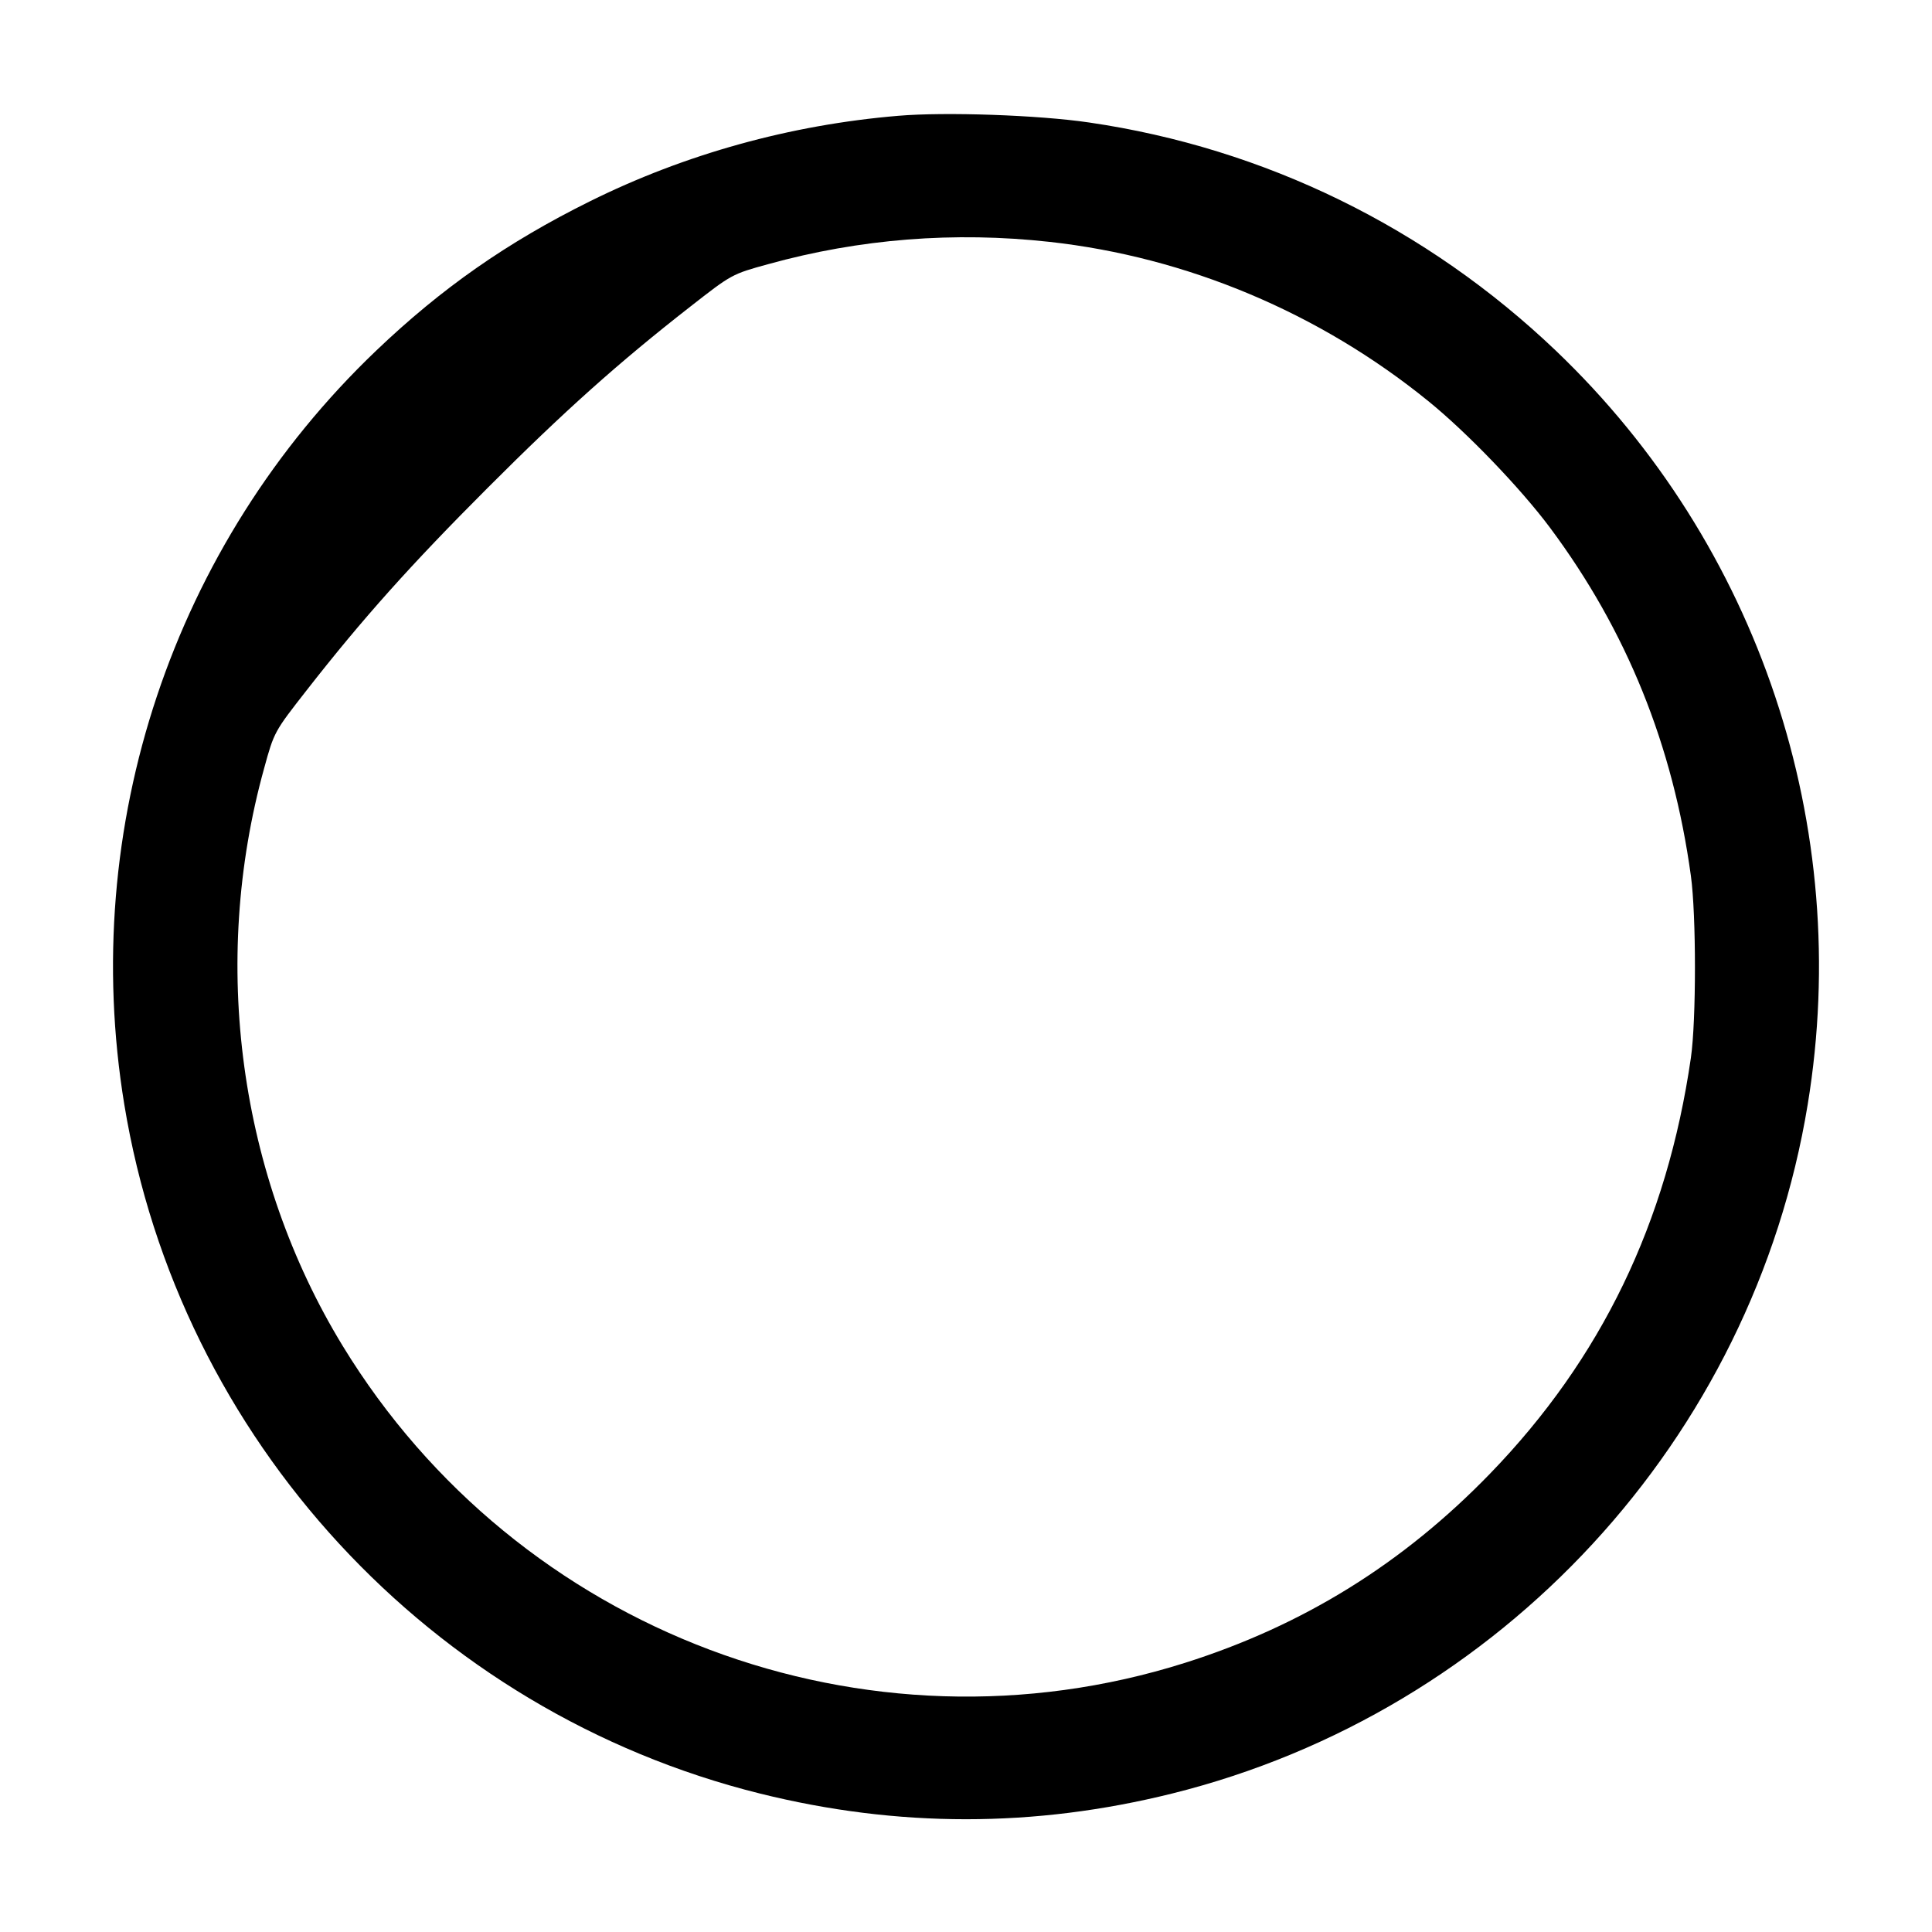 <svg width="15" height="15" fill="none" xmlns="http://www.w3.org/2000/svg"><path d="M6.975 0.899 C 6.136 0.969,5.317 1.197,4.578 1.564 C 3.935 1.883,3.428 2.238,2.920 2.723 C 1.343 4.229,0.611 6.418,0.965 8.575 C 1.391 11.173,3.343 13.289,5.900 13.925 C 6.970 14.191,8.030 14.191,9.100 13.925 C 11.656 13.289,13.609 11.172,14.035 8.575 C 14.389 6.419,13.657 4.229,12.080 2.723 C 11.077 1.766,9.818 1.150,8.456 0.951 C 8.062 0.893,7.339 0.868,6.975 0.899 M8.150 1.878 C 9.215 1.996,10.244 2.428,11.089 3.114 C 11.389 3.357,11.807 3.792,12.035 4.098 C 12.630 4.897,12.989 5.786,13.128 6.800 C 13.170 7.105,13.170 7.922,13.128 8.213 C 12.943 9.492,12.432 10.550,11.569 11.441 C 10.893 12.139,10.118 12.620,9.201 12.910 C 6.724 13.694,4.020 12.677,2.661 10.450 C 1.856 9.131,1.631 7.478,2.051 5.964 C 2.128 5.683,2.130 5.680,2.381 5.359 C 2.815 4.803,3.193 4.381,3.787 3.787 C 4.381 3.192,4.803 2.815,5.359 2.381 C 5.680 2.130,5.683 2.128,5.964 2.051 C 6.674 1.854,7.409 1.796,8.150 1.878 " fill="currentColor" stroke="none" fill-rule="evenodd"></path></svg>